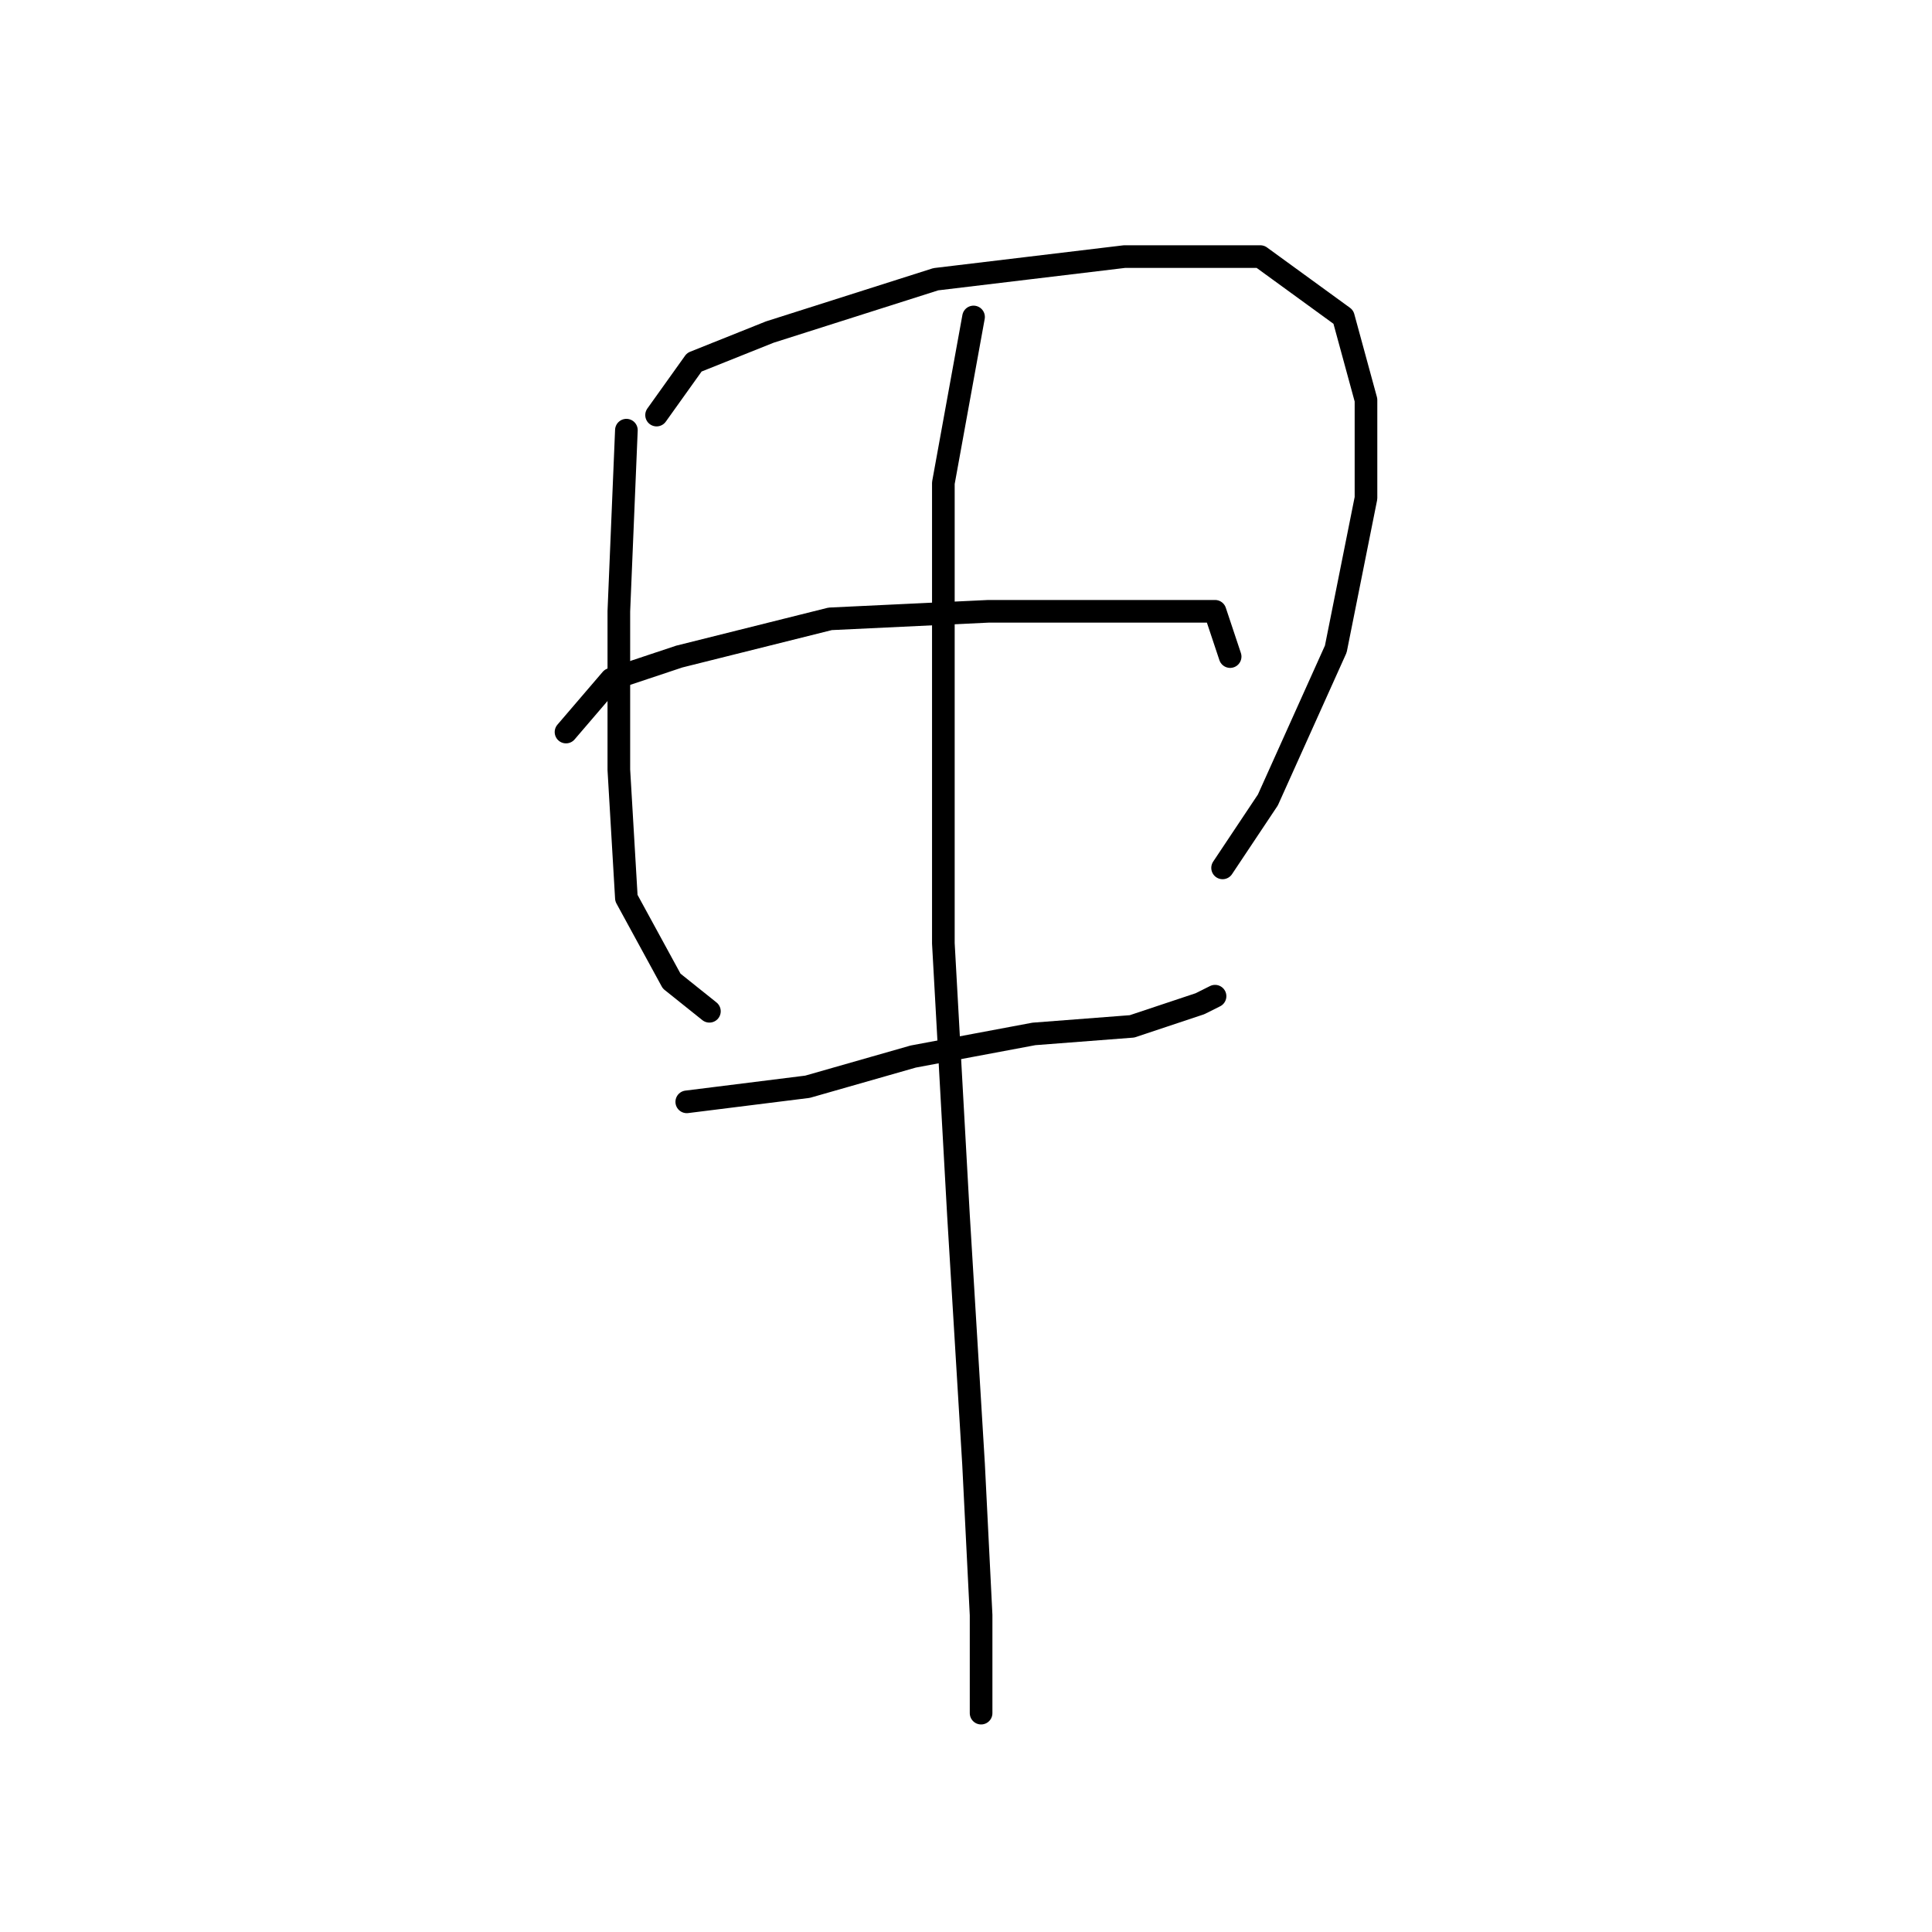 <?xml version="1.0" standalone="no"?>
    <svg width="256" height="256" xmlns="http://www.w3.org/2000/svg" version="1.1">
    <polyline stroke="black" stroke-width="3" stroke-linecap="round" fill="transparent" stroke-linejoin="round" points="83 57 82 81 82 102 83 119 89 130 94 134 94 134 " />
        <polyline stroke="black" stroke-width="3" stroke-linecap="round" fill="transparent" stroke-linejoin="round" points="87 55 92 48 102 44 124 37 149 34 167 34 178 42 181 53 181 66 177 86 168 106 162 115 162 115 " />
        <polyline stroke="black" stroke-width="3" stroke-linecap="round" fill="transparent" stroke-linejoin="round" points="75 97 81 90 90 87 110 82 131 81 149 81 161 81 163 87 163 87 " />
        <polyline stroke="black" stroke-width="3" stroke-linecap="round" fill="transparent" stroke-linejoin="round" points="91 146 107 144 121 140 137 137 150 136 159 133 161 132 161 132 " />
        <polyline stroke="black" stroke-width="3" stroke-linecap="round" fill="transparent" stroke-linejoin="round" points="129 42 125 64 125 91 125 125 127 161 129 194 130 214 130 225 130 226 130 227 130 227 " />
        </svg>